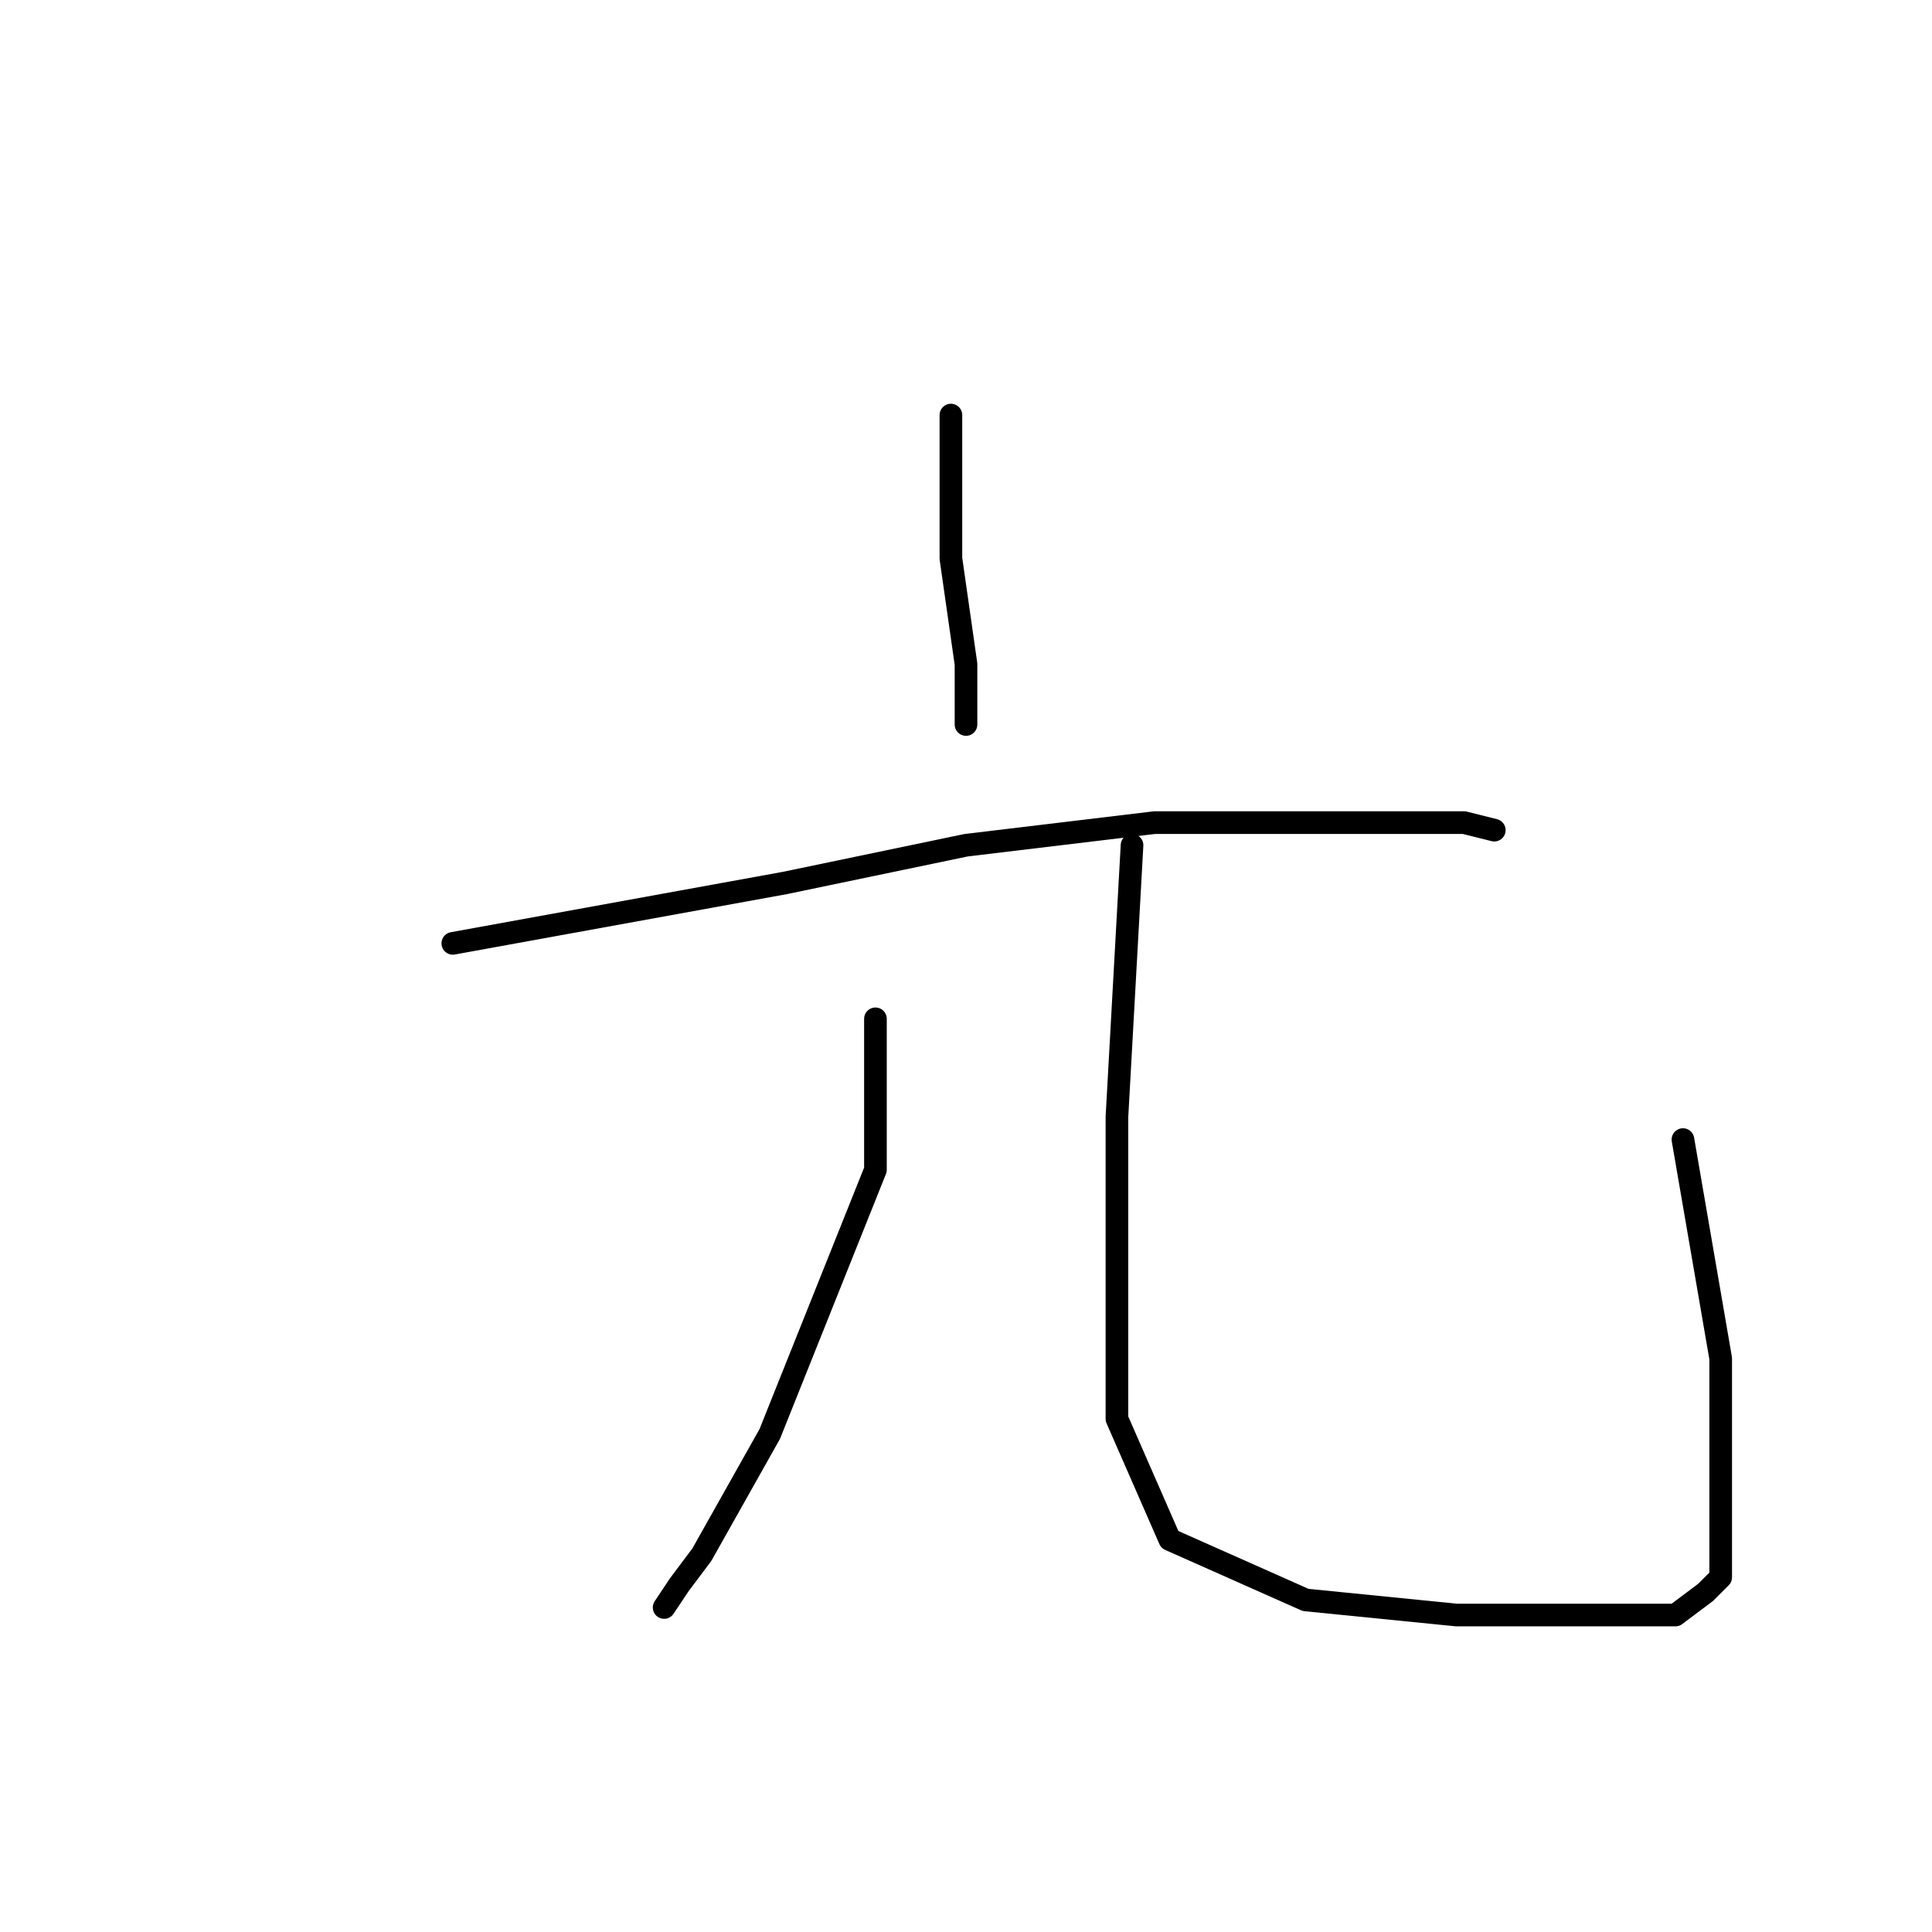 <?xml version="1.0" standalone="no"?>
    <svg width="256" height="256" xmlns="http://www.w3.org/2000/svg" version="1.1">
    <polyline stroke="black" stroke-width="3" stroke-linecap="round" fill="transparent" stroke-linejoin="round" points="126 55 126 61 126 67 126 74 128 88 128 96 128 96 " />
        <polyline stroke="black" stroke-width="3" stroke-linecap="round" fill="transparent" stroke-linejoin="round" points="60 125 82 121 104 117 128 112 153 109 164 109 183 109 194 109 198 110 198 110 " />
        <polyline stroke="black" stroke-width="3" stroke-linecap="round" fill="transparent" stroke-linejoin="round" points="116 135 116 145 116 155 102 190 93 206 90 210 88 213 88 213 " />
        <polyline stroke="black" stroke-width="3" stroke-linecap="round" fill="transparent" stroke-linejoin="round" points="150 112 149 130 148 148 148 169 148 188 155 204 173 212 193 214 210 214 222 214 226 211 228 209 228 203 228 180 223 151 223 151 " />
        </svg>